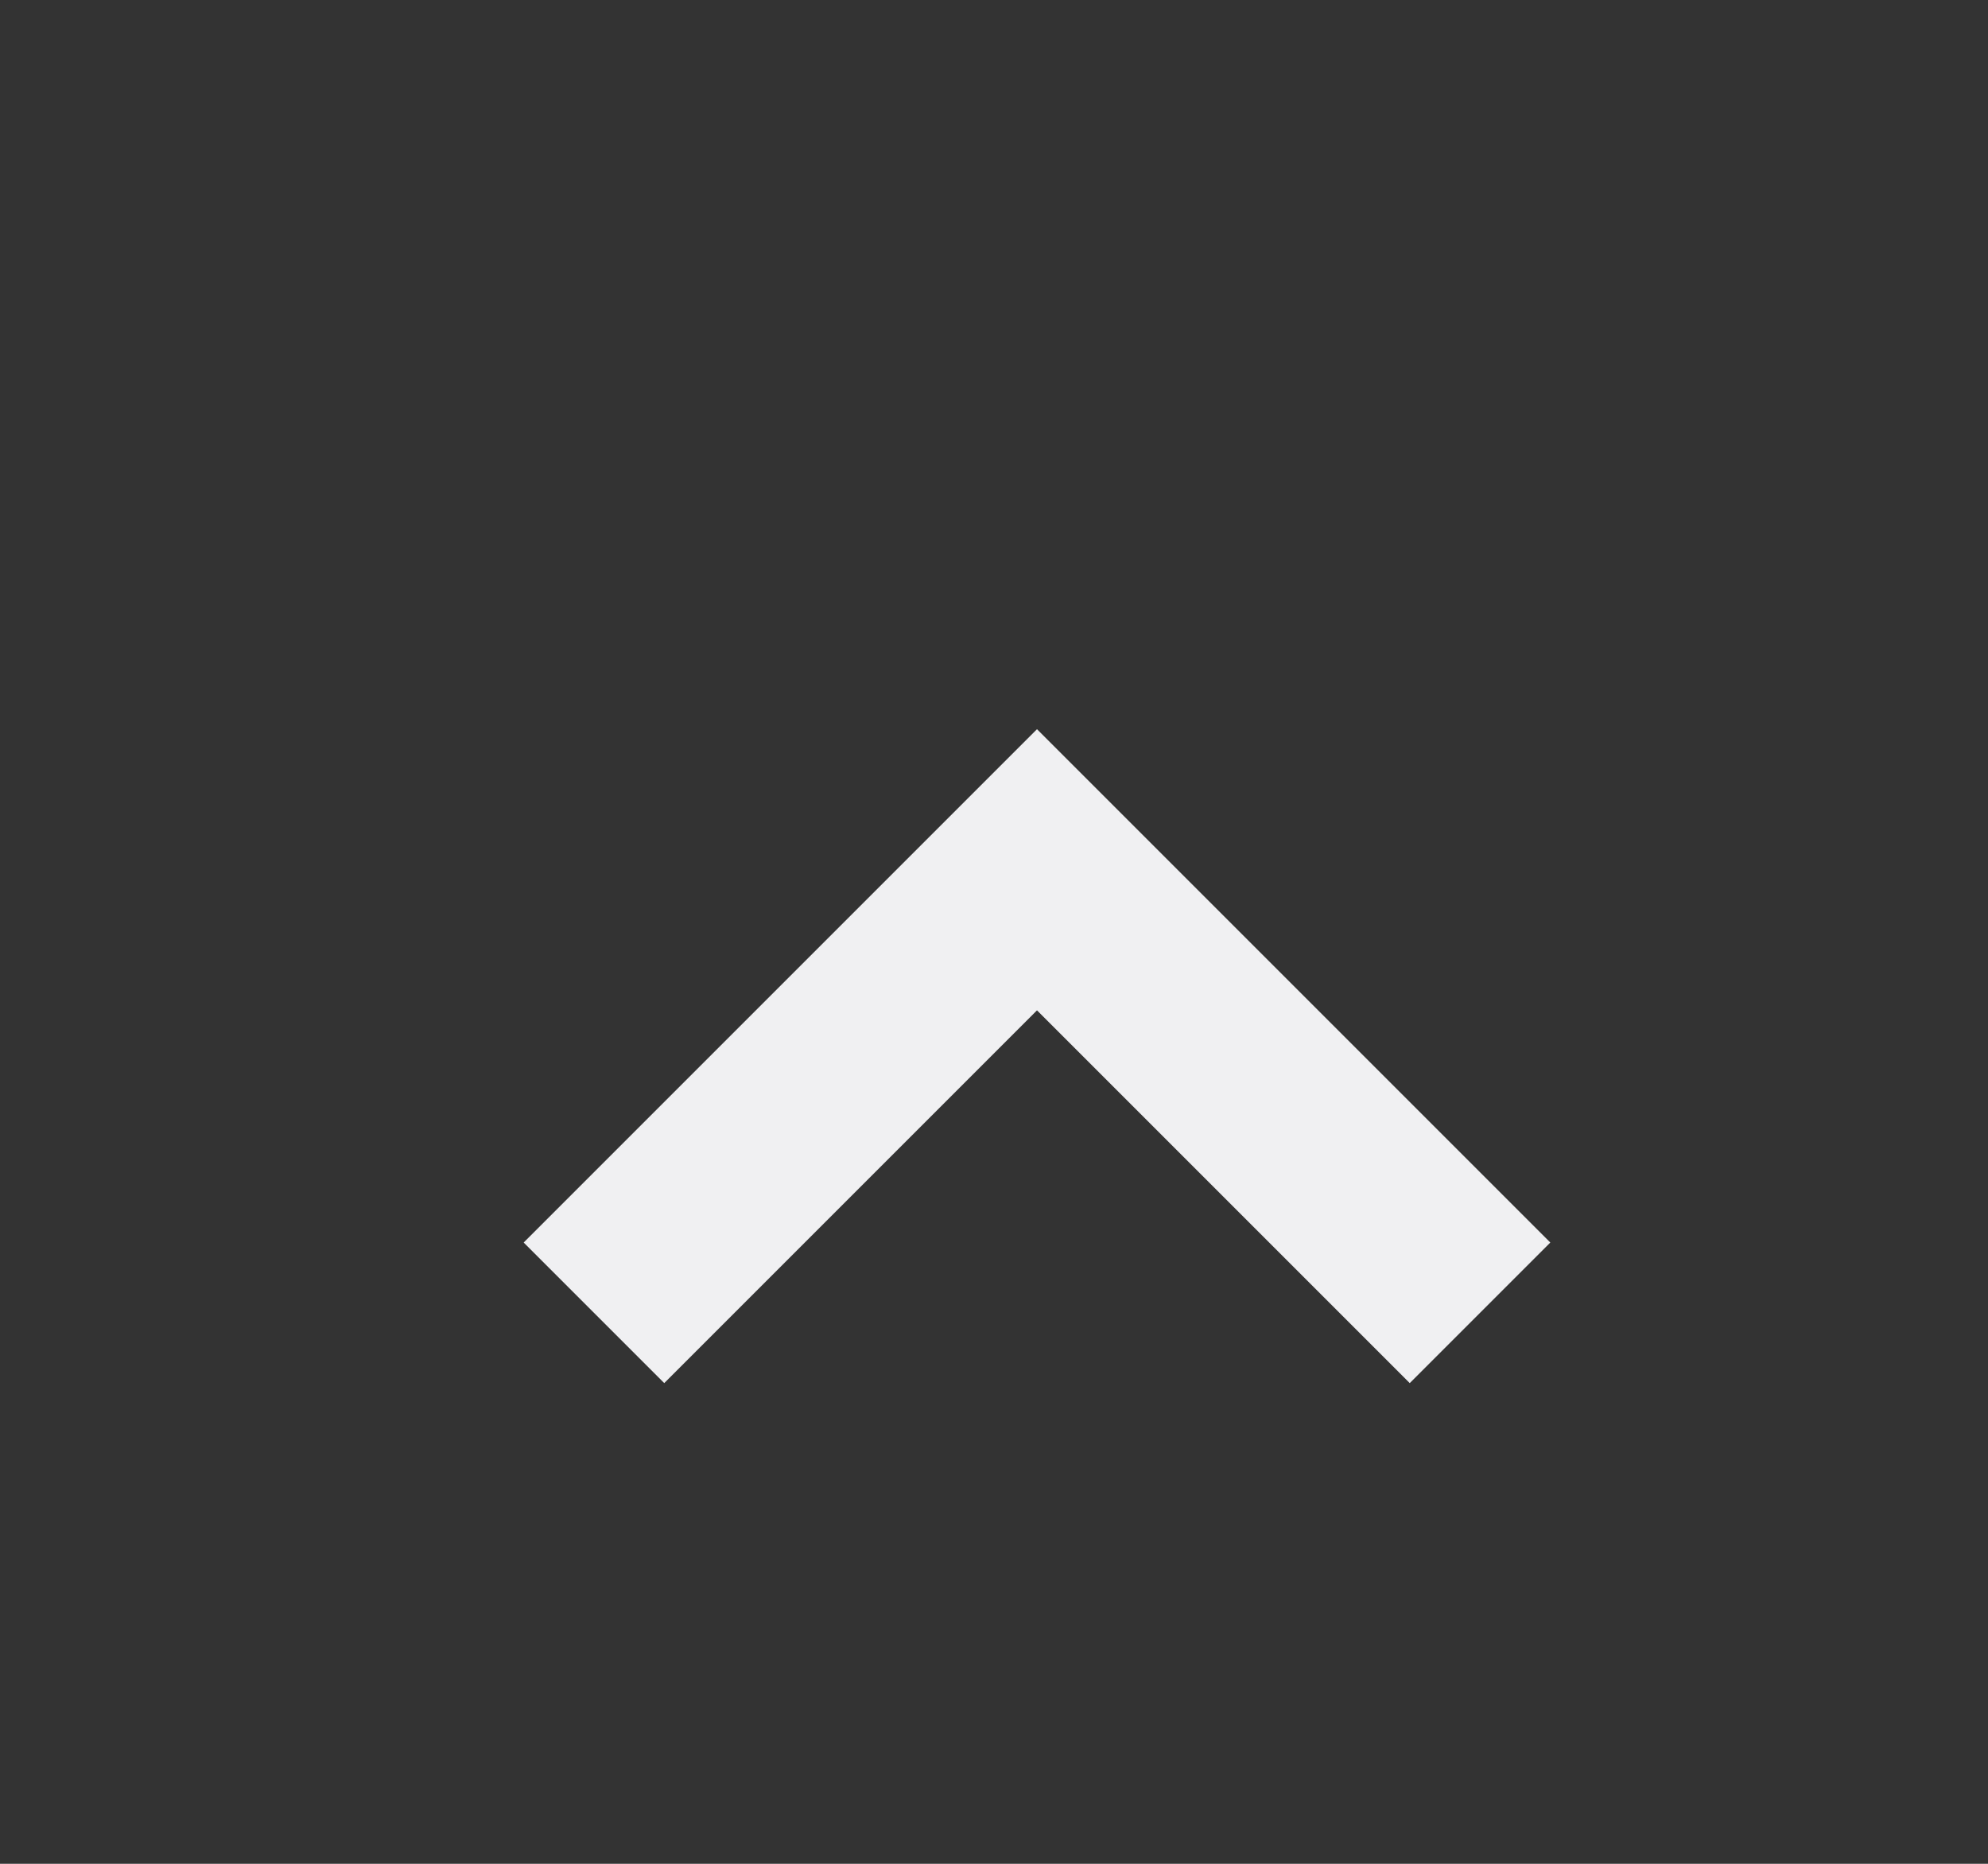 <svg width="16" height="15" viewBox="0 0 16 15" fill="none" xmlns="http://www.w3.org/2000/svg">
<rect x="0" y="0" width="16" height="15" fill="#333333" stroke="none"/>
<path d="M11.346 10L8.346 7L5.346 10" stroke="#F0F0F2" stroke-width="1.6" stroke-linecap="square"/>
</svg>
